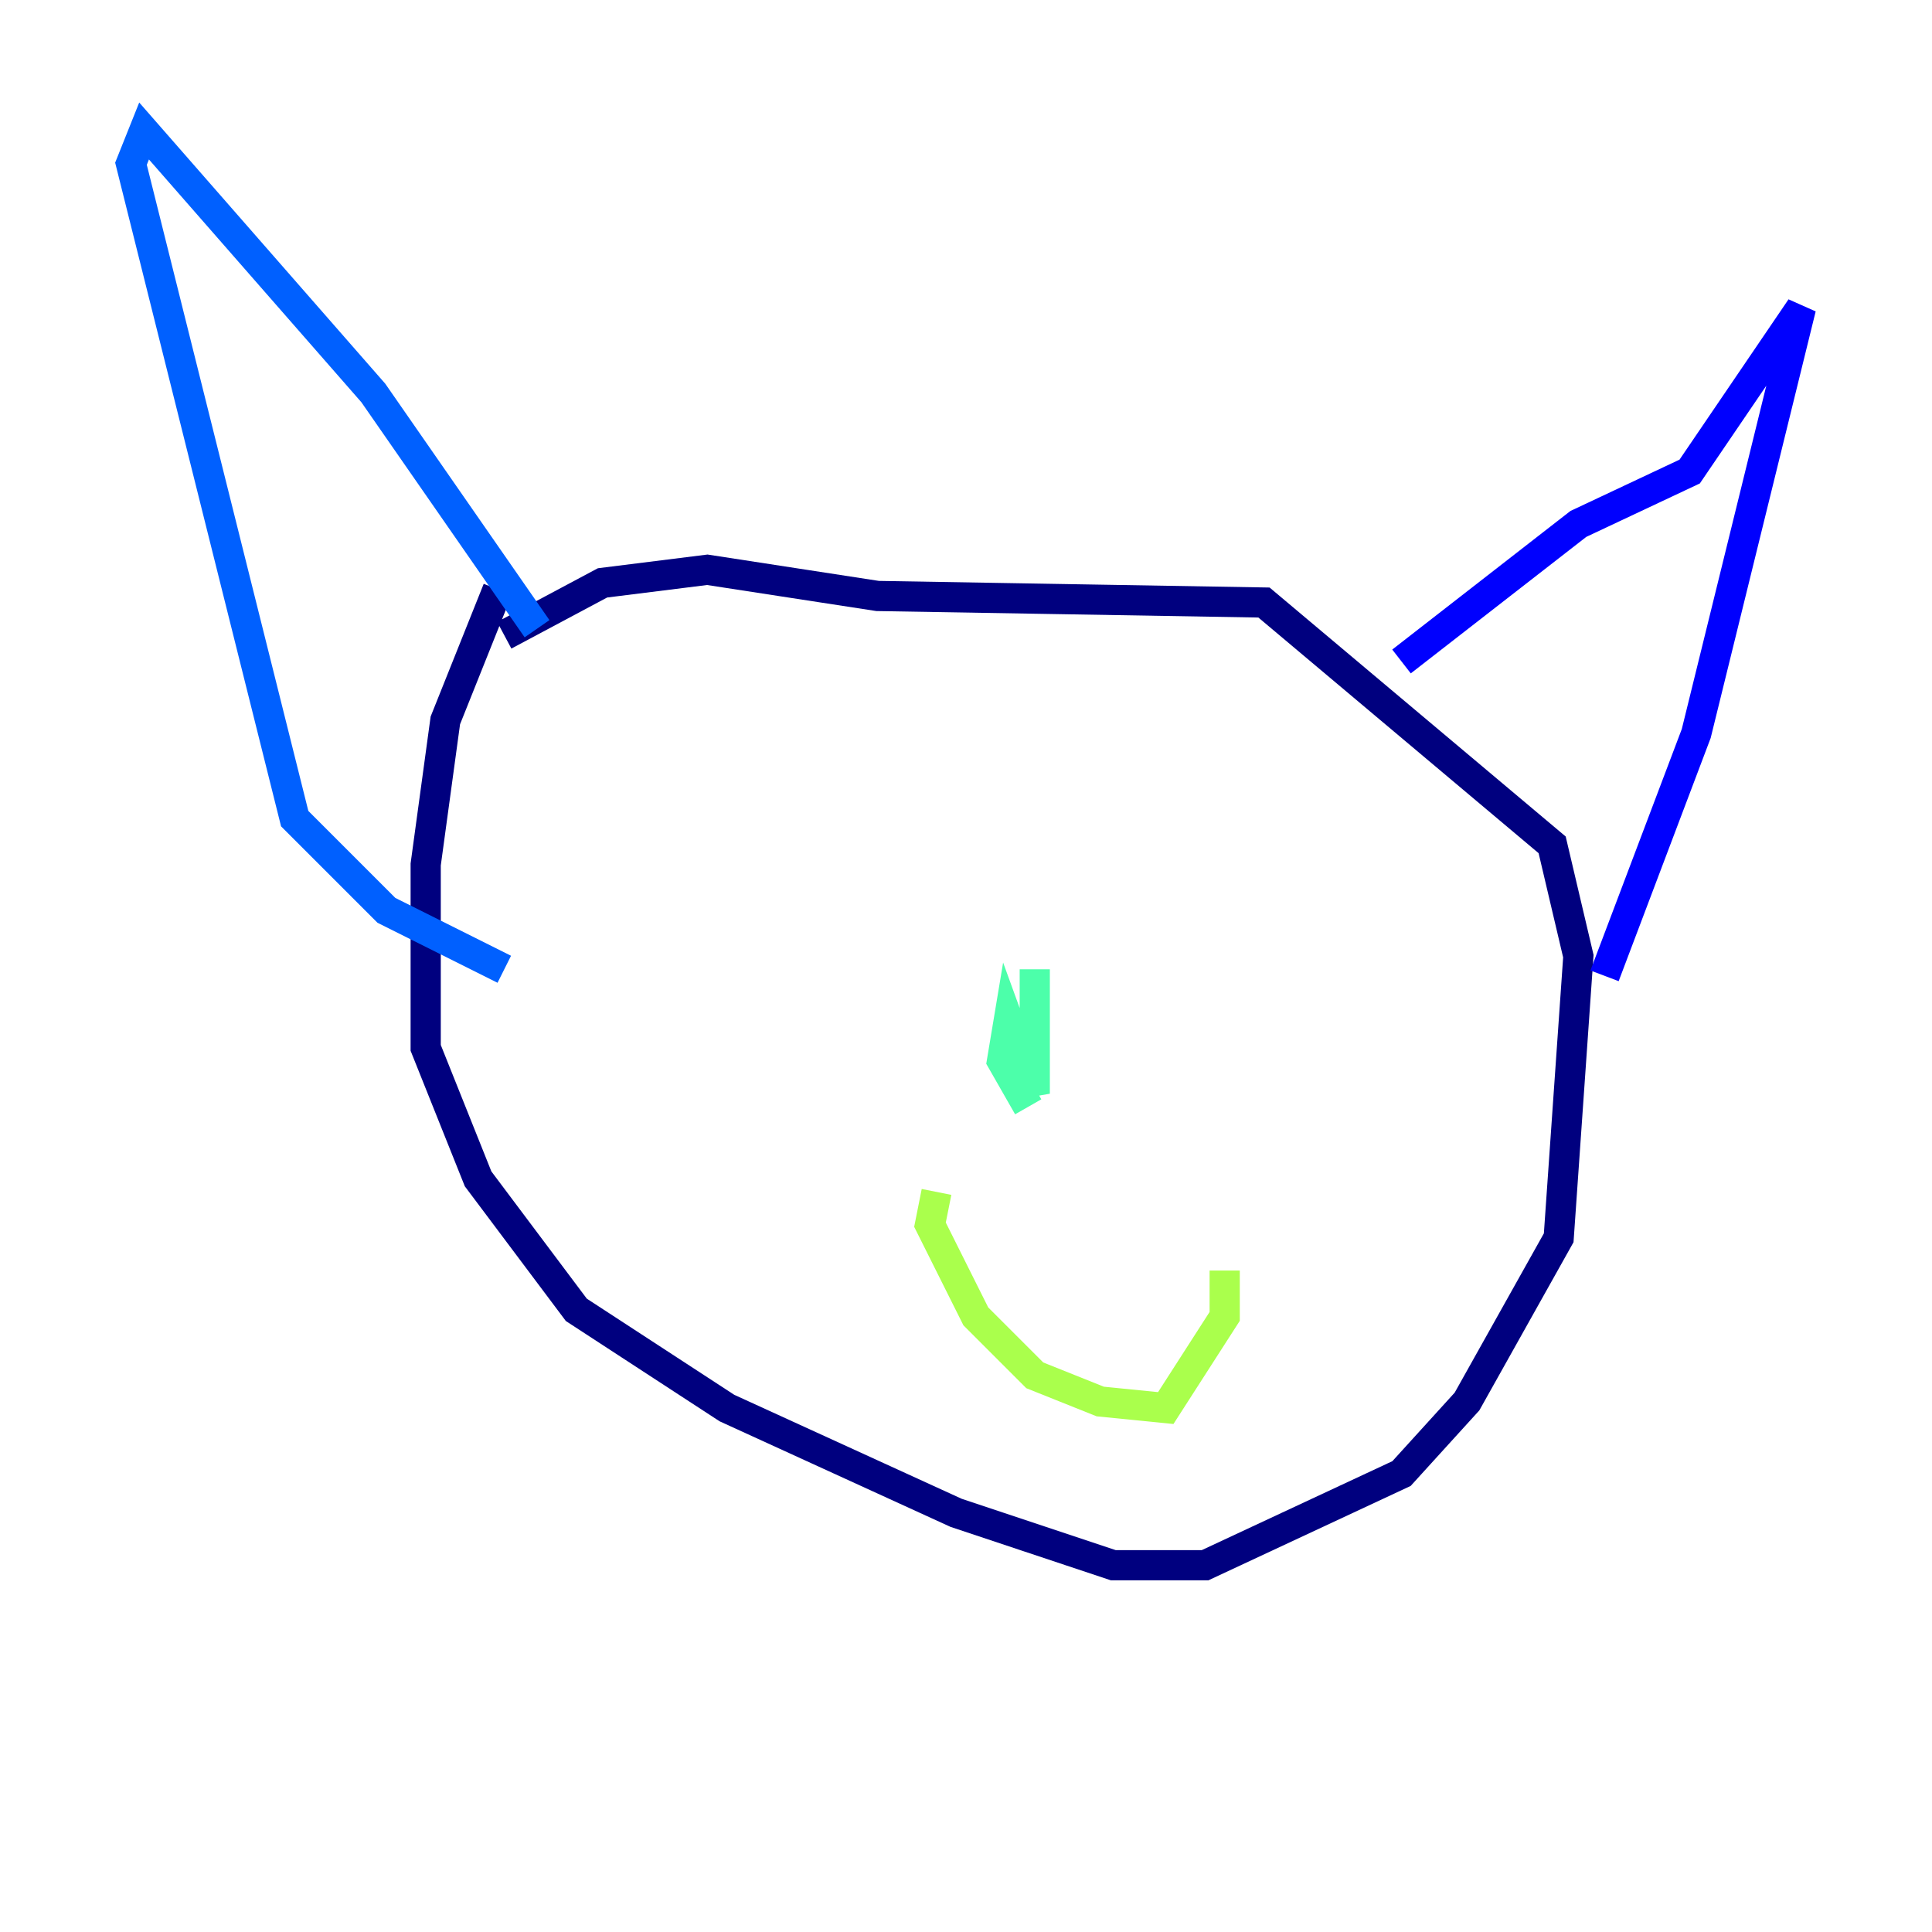 <?xml version="1.0" encoding="utf-8" ?>
<svg baseProfile="tiny" height="128" version="1.2" viewBox="0,0,128,128" width="128" xmlns="http://www.w3.org/2000/svg" xmlns:ev="http://www.w3.org/2001/xml-events" xmlns:xlink="http://www.w3.org/1999/xlink"><defs /><polyline fill="none" points="32.976,39.051 29.505,47.729 28.203,57.275 28.203,69.424 31.675,78.102 38.183,86.78 48.163,93.288 63.349,100.231 73.763,103.702 79.837,103.702 92.854,97.627 97.193,92.854 103.268,82.007 104.57,63.349 102.834,55.973 83.742,39.919 58.142,39.485 46.861,37.749 39.919,38.617 33.41,42.088" stroke="#00007f" stroke-width="2" /><polyline fill="none" points="92.854,43.824 104.57,34.712 111.946,31.241 119.322,20.393 112.38,48.597 106.305,64.651" stroke="#0000fe" stroke-width="2" /><polyline fill="none" points="35.58,41.654 24.732,26.034 9.546,8.678 8.678,10.848 19.525,54.237 25.6,60.312 33.41,64.217" stroke="#0060ff" stroke-width="2" /><polyline fill="none" points="66.386,65.953 66.386,65.953" stroke="#00d4ff" stroke-width="2" /><polyline fill="none" points="68.556,64.217 68.556,72.461 66.82,67.688 66.386,70.291 68.122,73.329" stroke="#4cffaa" stroke-width="2" /><polyline fill="none" points="62.047,78.969 61.614,81.139 64.651,87.214 68.556,91.119 72.895,92.854 77.234,93.288 81.139,87.214 81.139,84.176" stroke="#aaff4c" stroke-width="2" /><polyline fill="none" points="58.142,51.2 58.142,51.2" stroke="#ffe500" stroke-width="2" /><polyline fill="none" points="76.366,50.332 76.366,50.332" stroke="#ff7a00" stroke-width="2" /><polyline fill="none" points="63.783,53.37 63.783,53.37" stroke="#fe1200" stroke-width="2" /><polyline fill="none" points="87.647,57.709 87.647,57.709" stroke="#7f0000" stroke-width="2" /></svg>